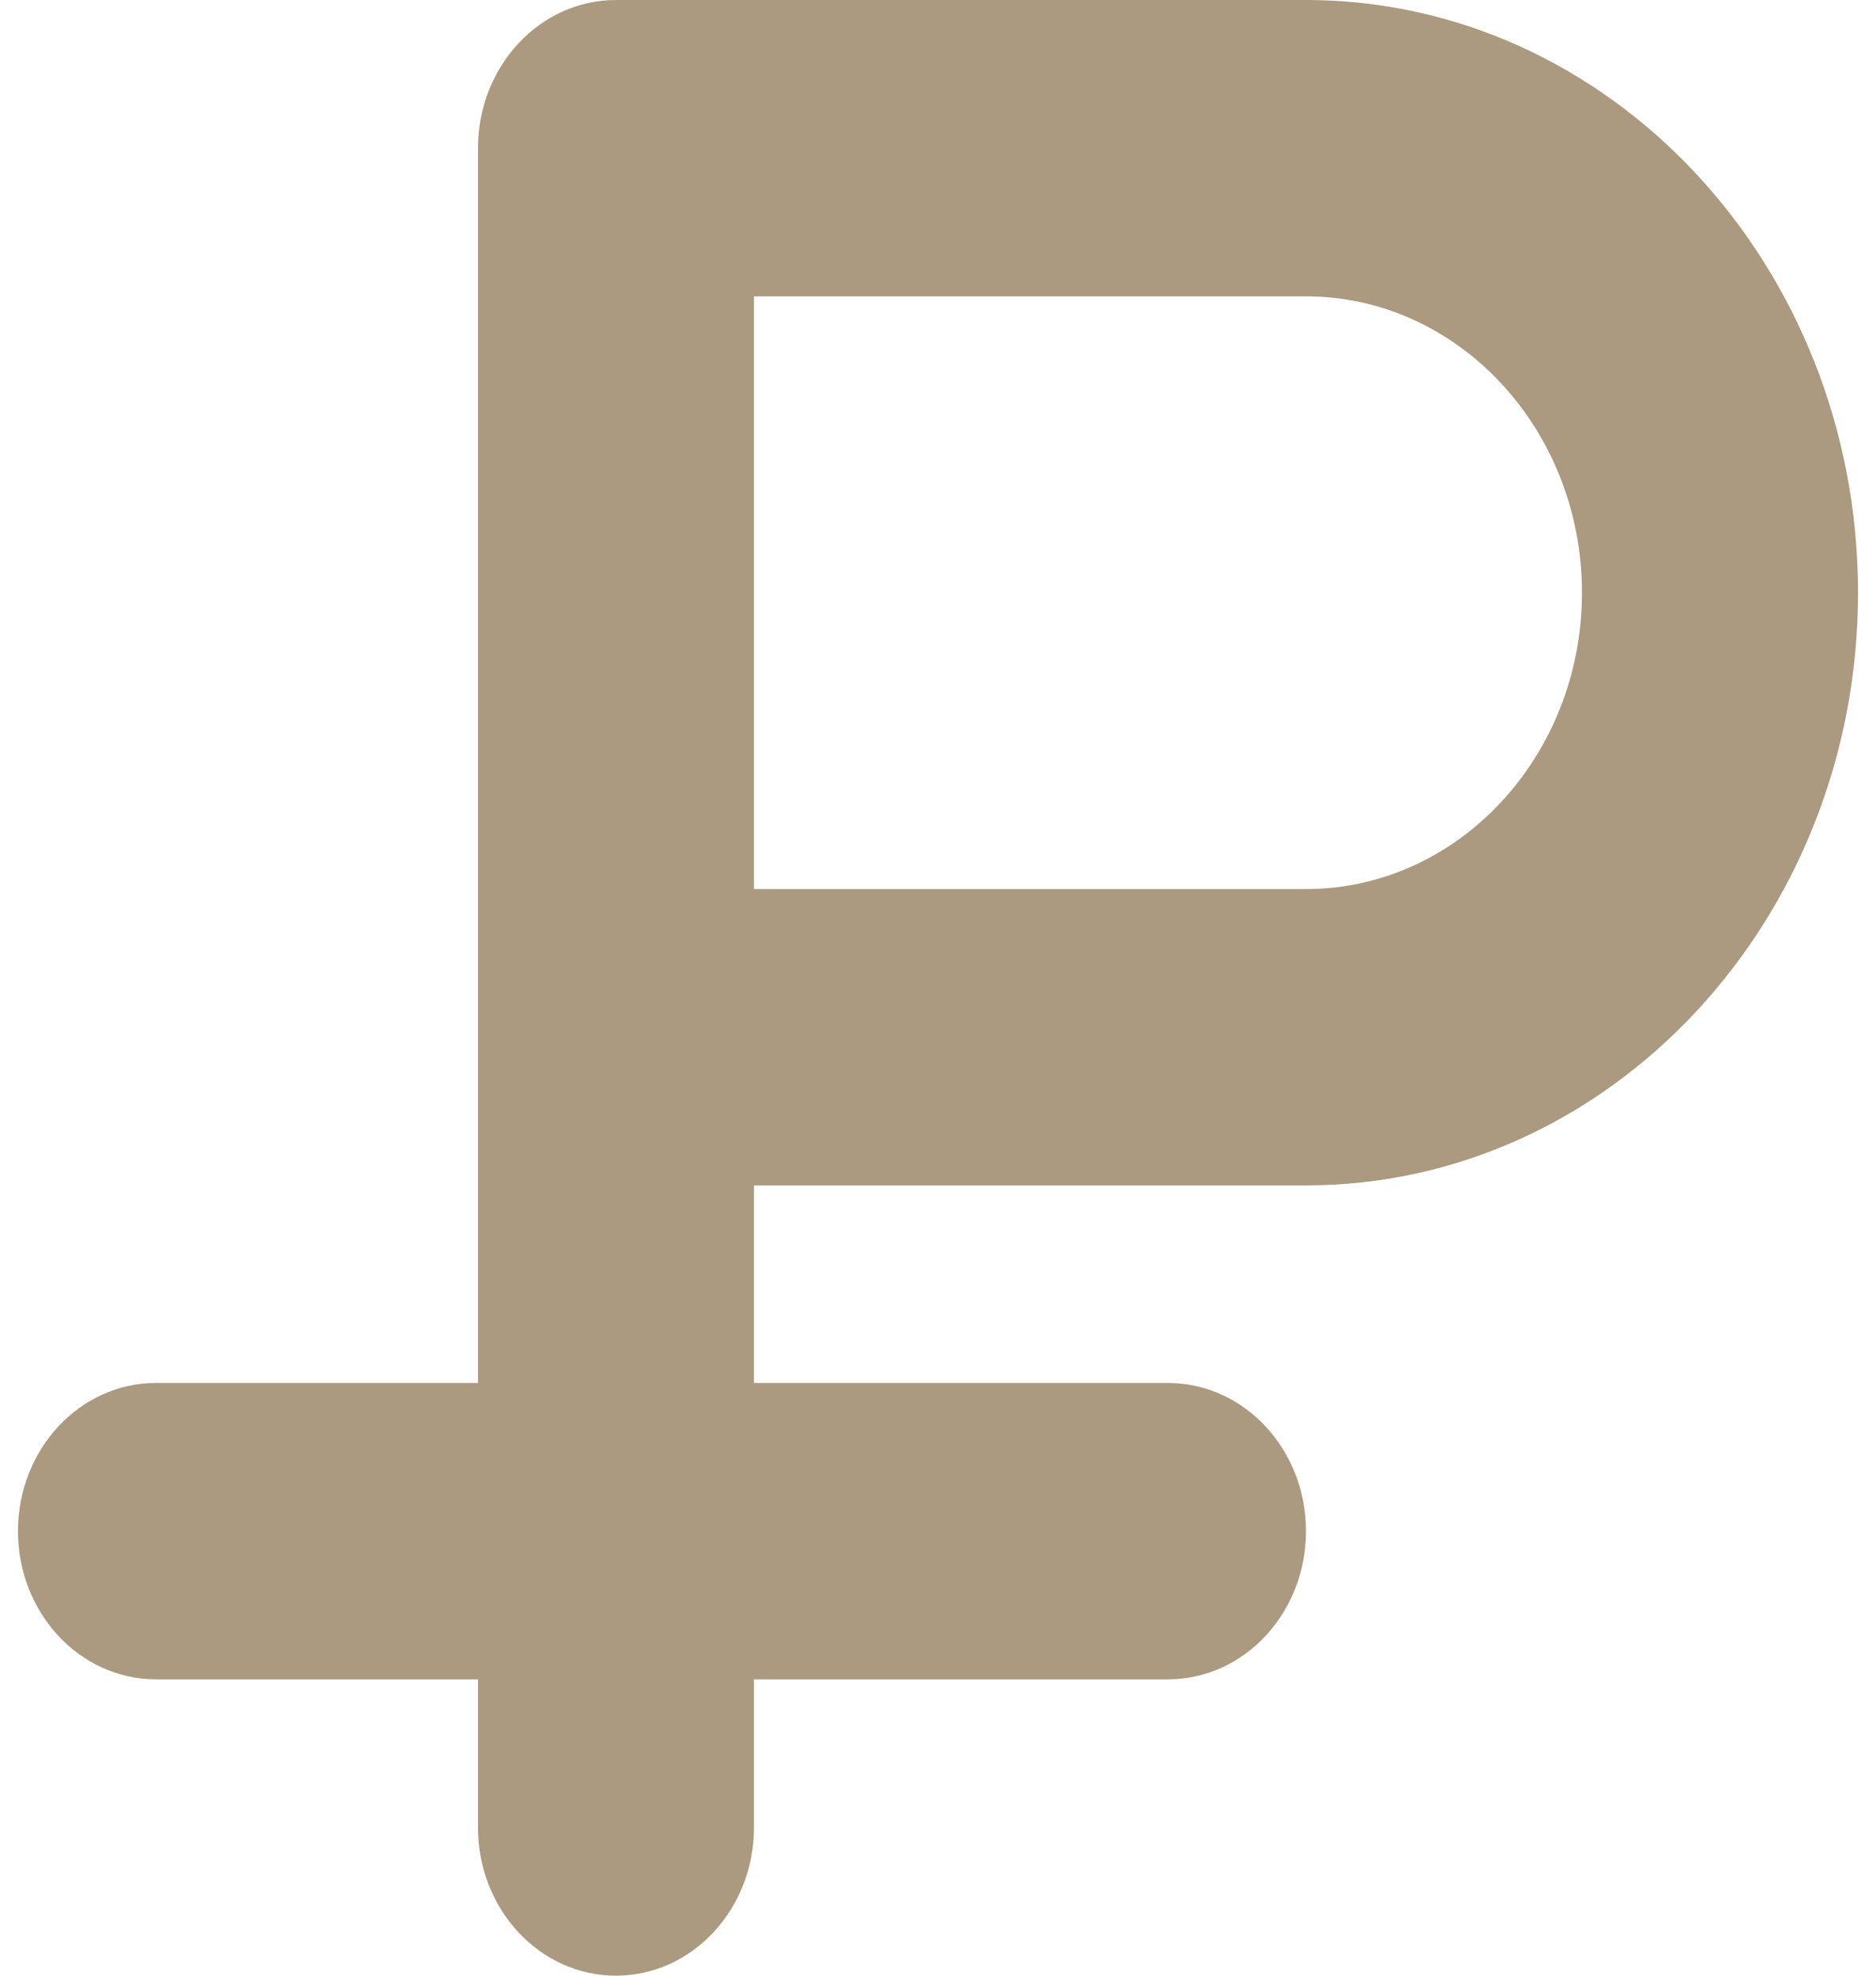<svg width="19" height="20" viewBox="0 0 19 20" fill="none" xmlns="http://www.w3.org/2000/svg">
<path d="M13.227 0H6.238C5.467 0 4.841 0.672 4.841 1.5V14H1.579C0.808 14 0.182 14.672 0.182 15.5C0.182 16.328 0.808 17 1.579 17H4.841V18.5C4.841 19.328 5.467 20 6.238 20C7.01 20 7.636 19.328 7.636 18.5V17H11.829C12.601 17 13.227 16.328 13.227 15.5C13.227 14.672 12.601 14 11.829 14H7.636V12H13.227C16.309 12 18.818 9.308 18.818 6C18.818 2.692 16.309 0 13.227 0ZM13.227 9H7.636V3H13.227C14.768 3 16.022 4.346 16.022 6C16.022 7.654 14.768 9 13.227 9Z" fill="#AB9A80"/>
</svg>
